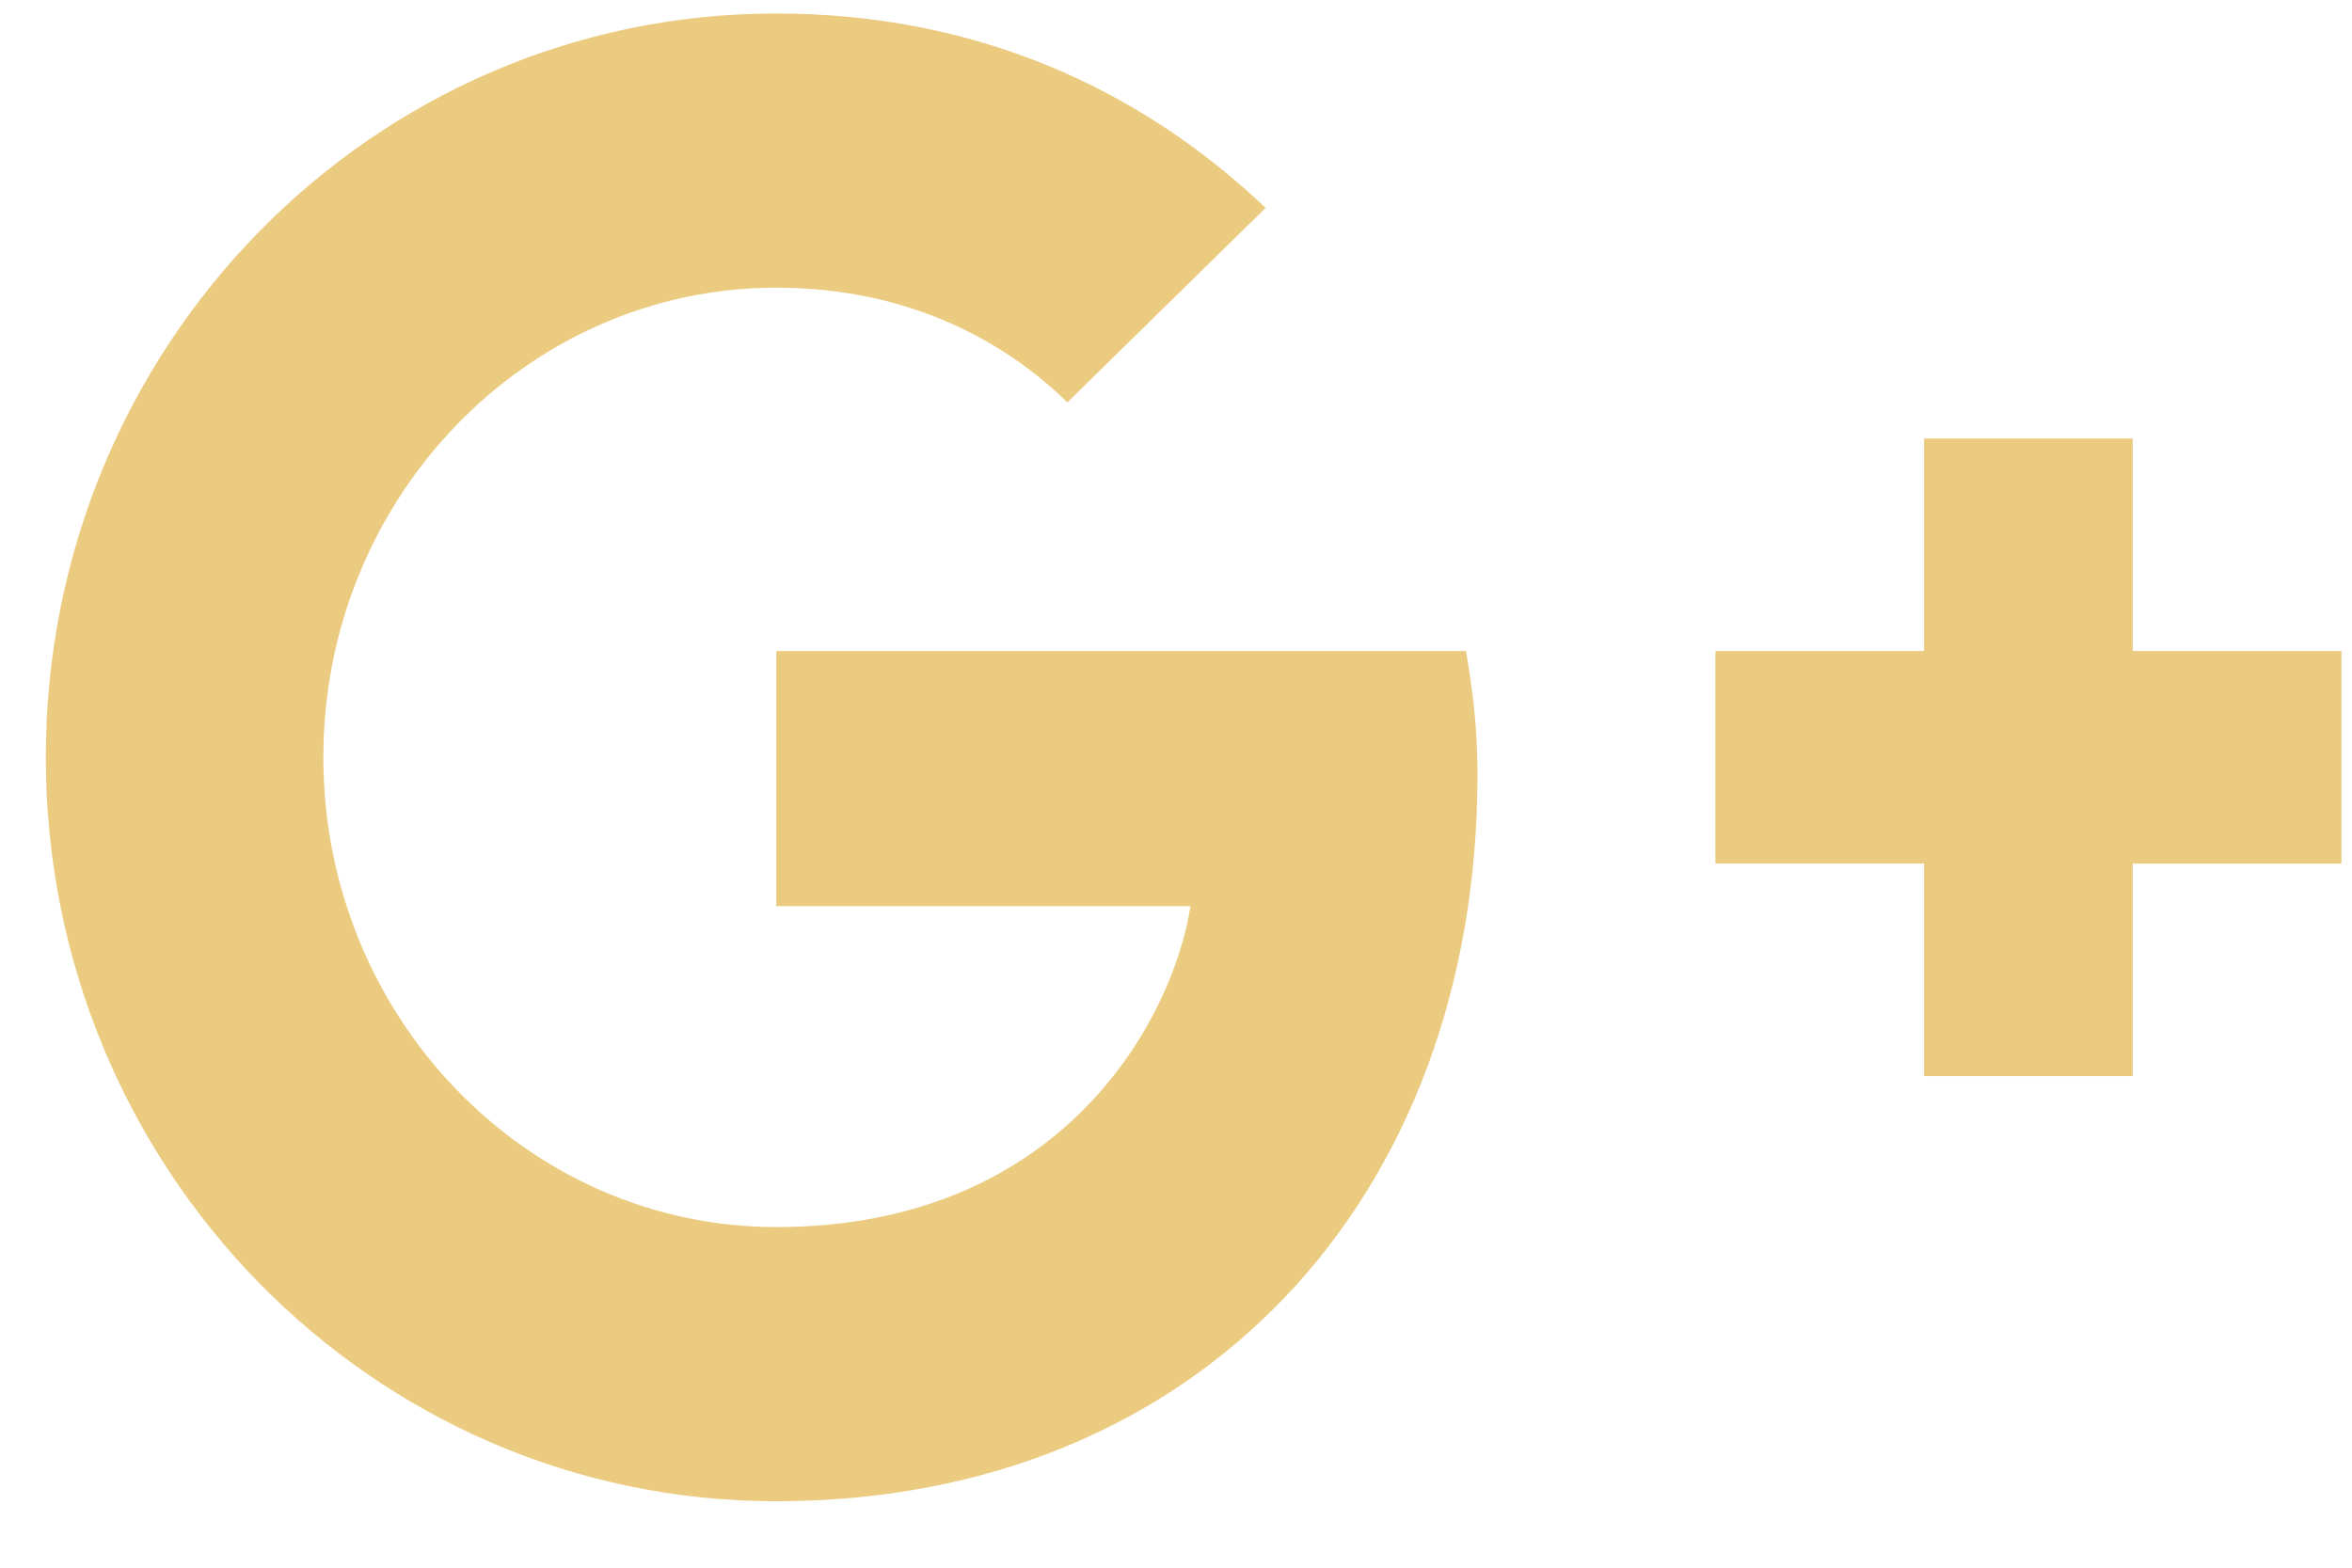 <svg xmlns="http://www.w3.org/2000/svg" width="27" height="18" viewBox="0 0 27 18">
    <g fill="#EBCB80" fill-rule="evenodd">
        <path d="M8.911 7.475v2.929h4.755c-.191 1.256-1.437 3.685-4.755 3.685-2.863 0-5.199-2.416-5.199-5.393 0-2.978 2.336-5.393 5.199-5.393 1.63 0 2.72.707 3.342 1.317l2.276-2.233C13.067.997 11.175.155 8.91.155 4.275.155.526 3.974.526 8.695c0 4.722 3.75 8.542 8.385 8.542 4.84 0 8.05-3.466 8.05-8.346 0-.561-.06-.989-.132-1.416H8.91zM26.879 7.475h-2.396v-2.44h-2.396v2.44h-2.395v2.44h2.395v2.441h2.396v-2.44h2.396"/>
    </g>
</svg>
